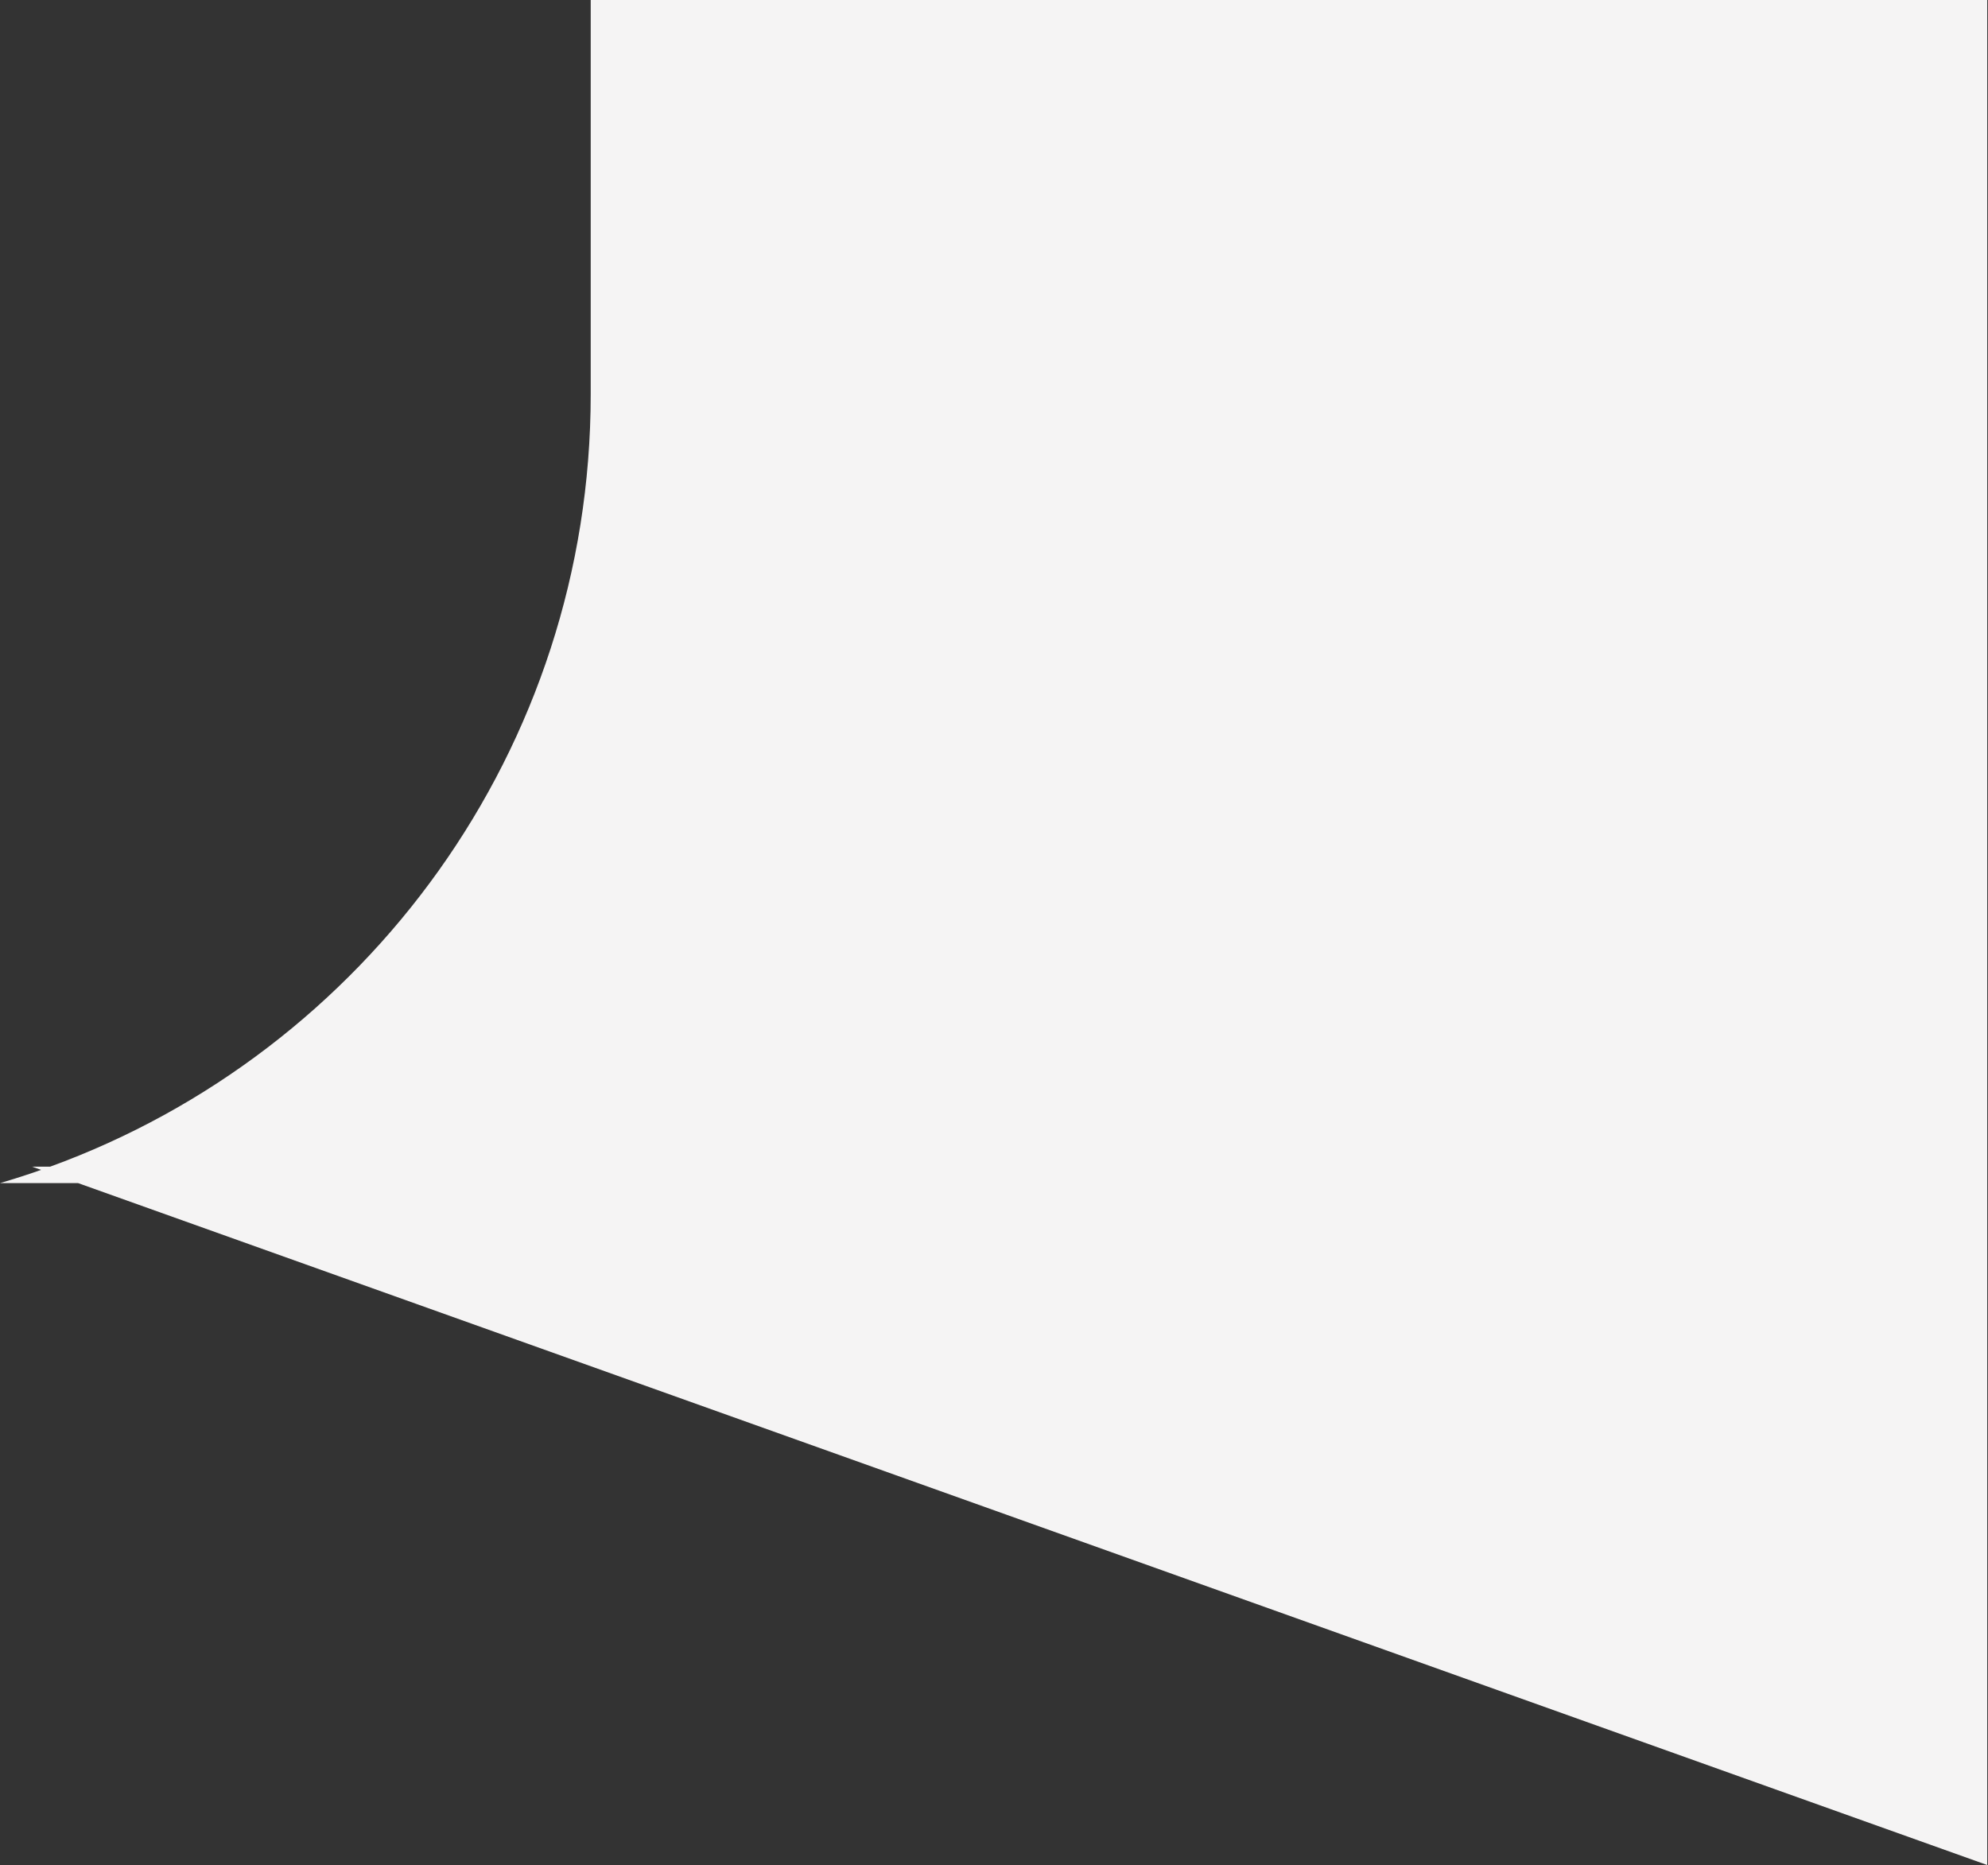 <svg width="242" height="227" viewBox="0 0 242 227" fill="none" xmlns="http://www.w3.org/2000/svg">
<rect x="0" y="0" width="242" height="227" fill="#333333" stroke="none"/>
<path fill-rule="evenodd" clip-rule="evenodd" d="M241.907 0H71.907V48C71.907 91.217 44.492 128.031 6.104 142H3.907L5.006 142.392C3.357 142.971 1.688 143.507 0 144H9.507L241.907 227V144V142V0Z" fill="#F5F4F4"/>
</svg>
